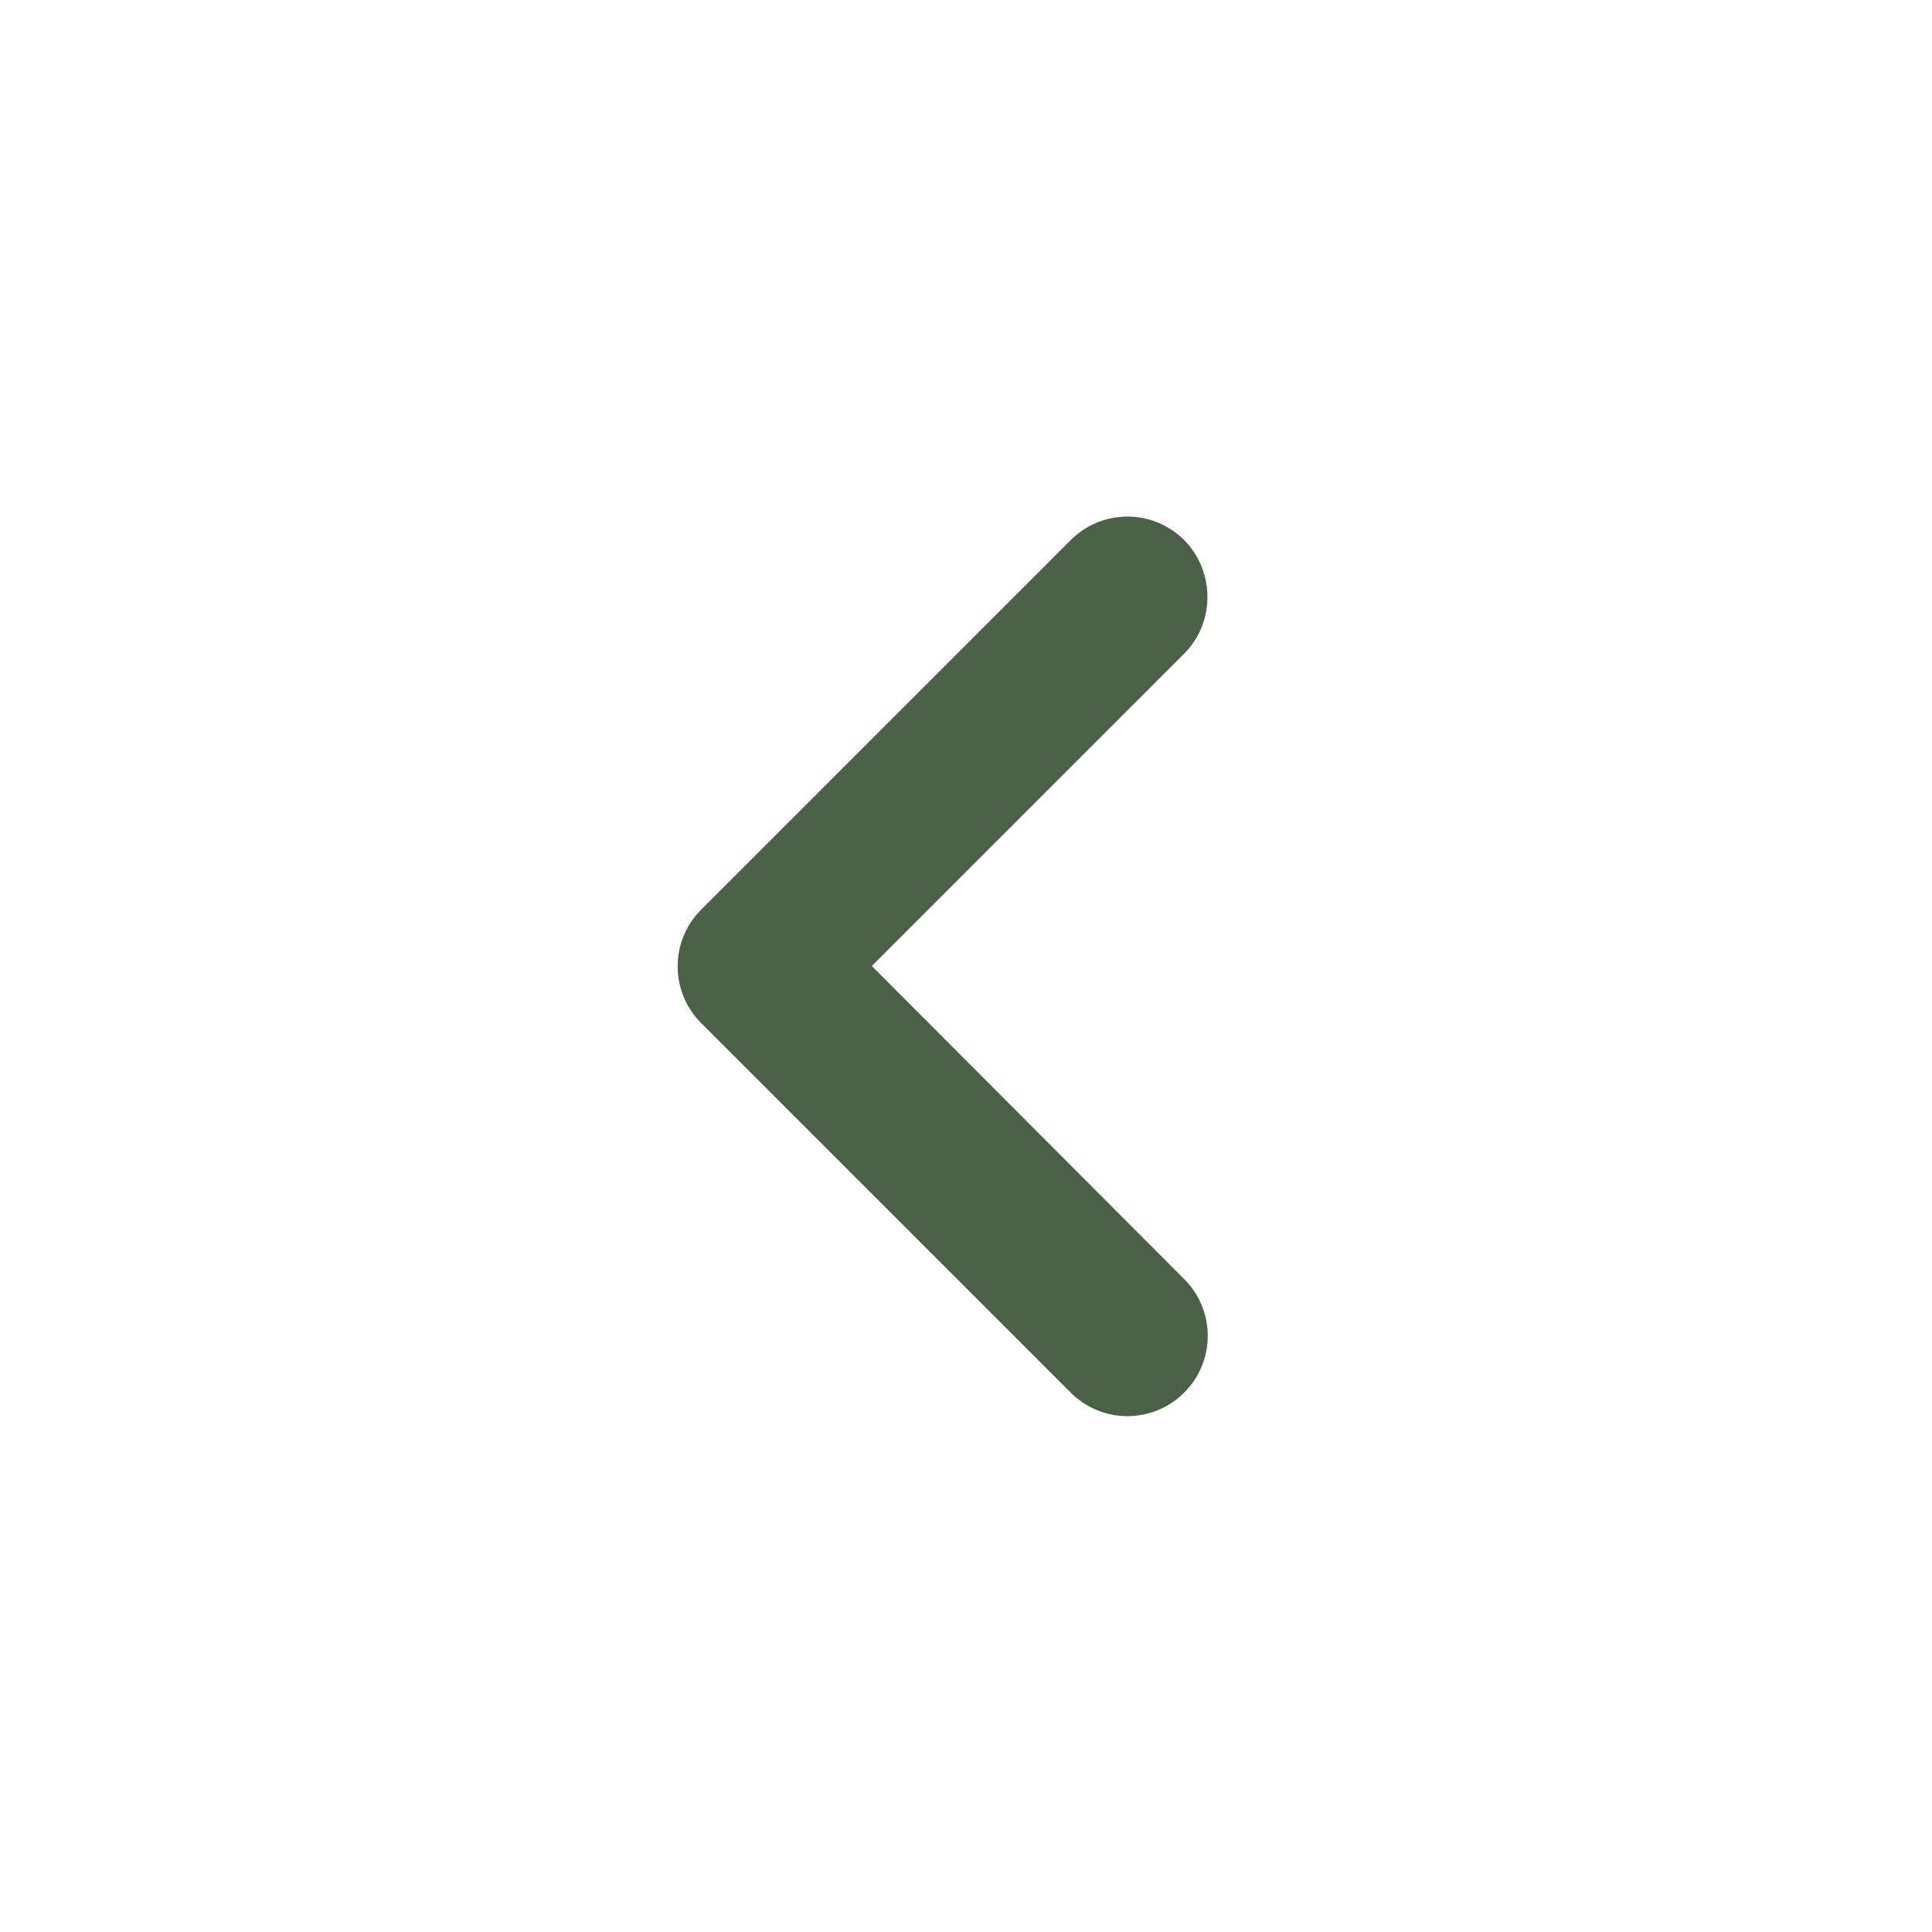 <svg width="16" height="16" viewBox="0 0 16 16" fill="none" xmlns="http://www.w3.org/2000/svg">
<g clip-path="url(#clip0_15_3424)">
<path d="M9.807 4.473C9.547 4.213 9.127 4.213 8.867 4.473L5.807 7.533C5.547 7.793 5.547 8.213 5.807 8.473L8.867 11.533C9.127 11.793 9.547 11.793 9.807 11.533C10.067 11.273 10.067 10.853 9.807 10.593L7.22 8L9.807 5.413C10.067 5.153 10.06 4.727 9.807 4.473V4.473Z" fill="#4B6147"/>
</g>
<defs>
<clipPath id="clip0_15_3424">
<rect width="16" height="16" fill="white"/>
</clipPath>
</defs>
</svg>

